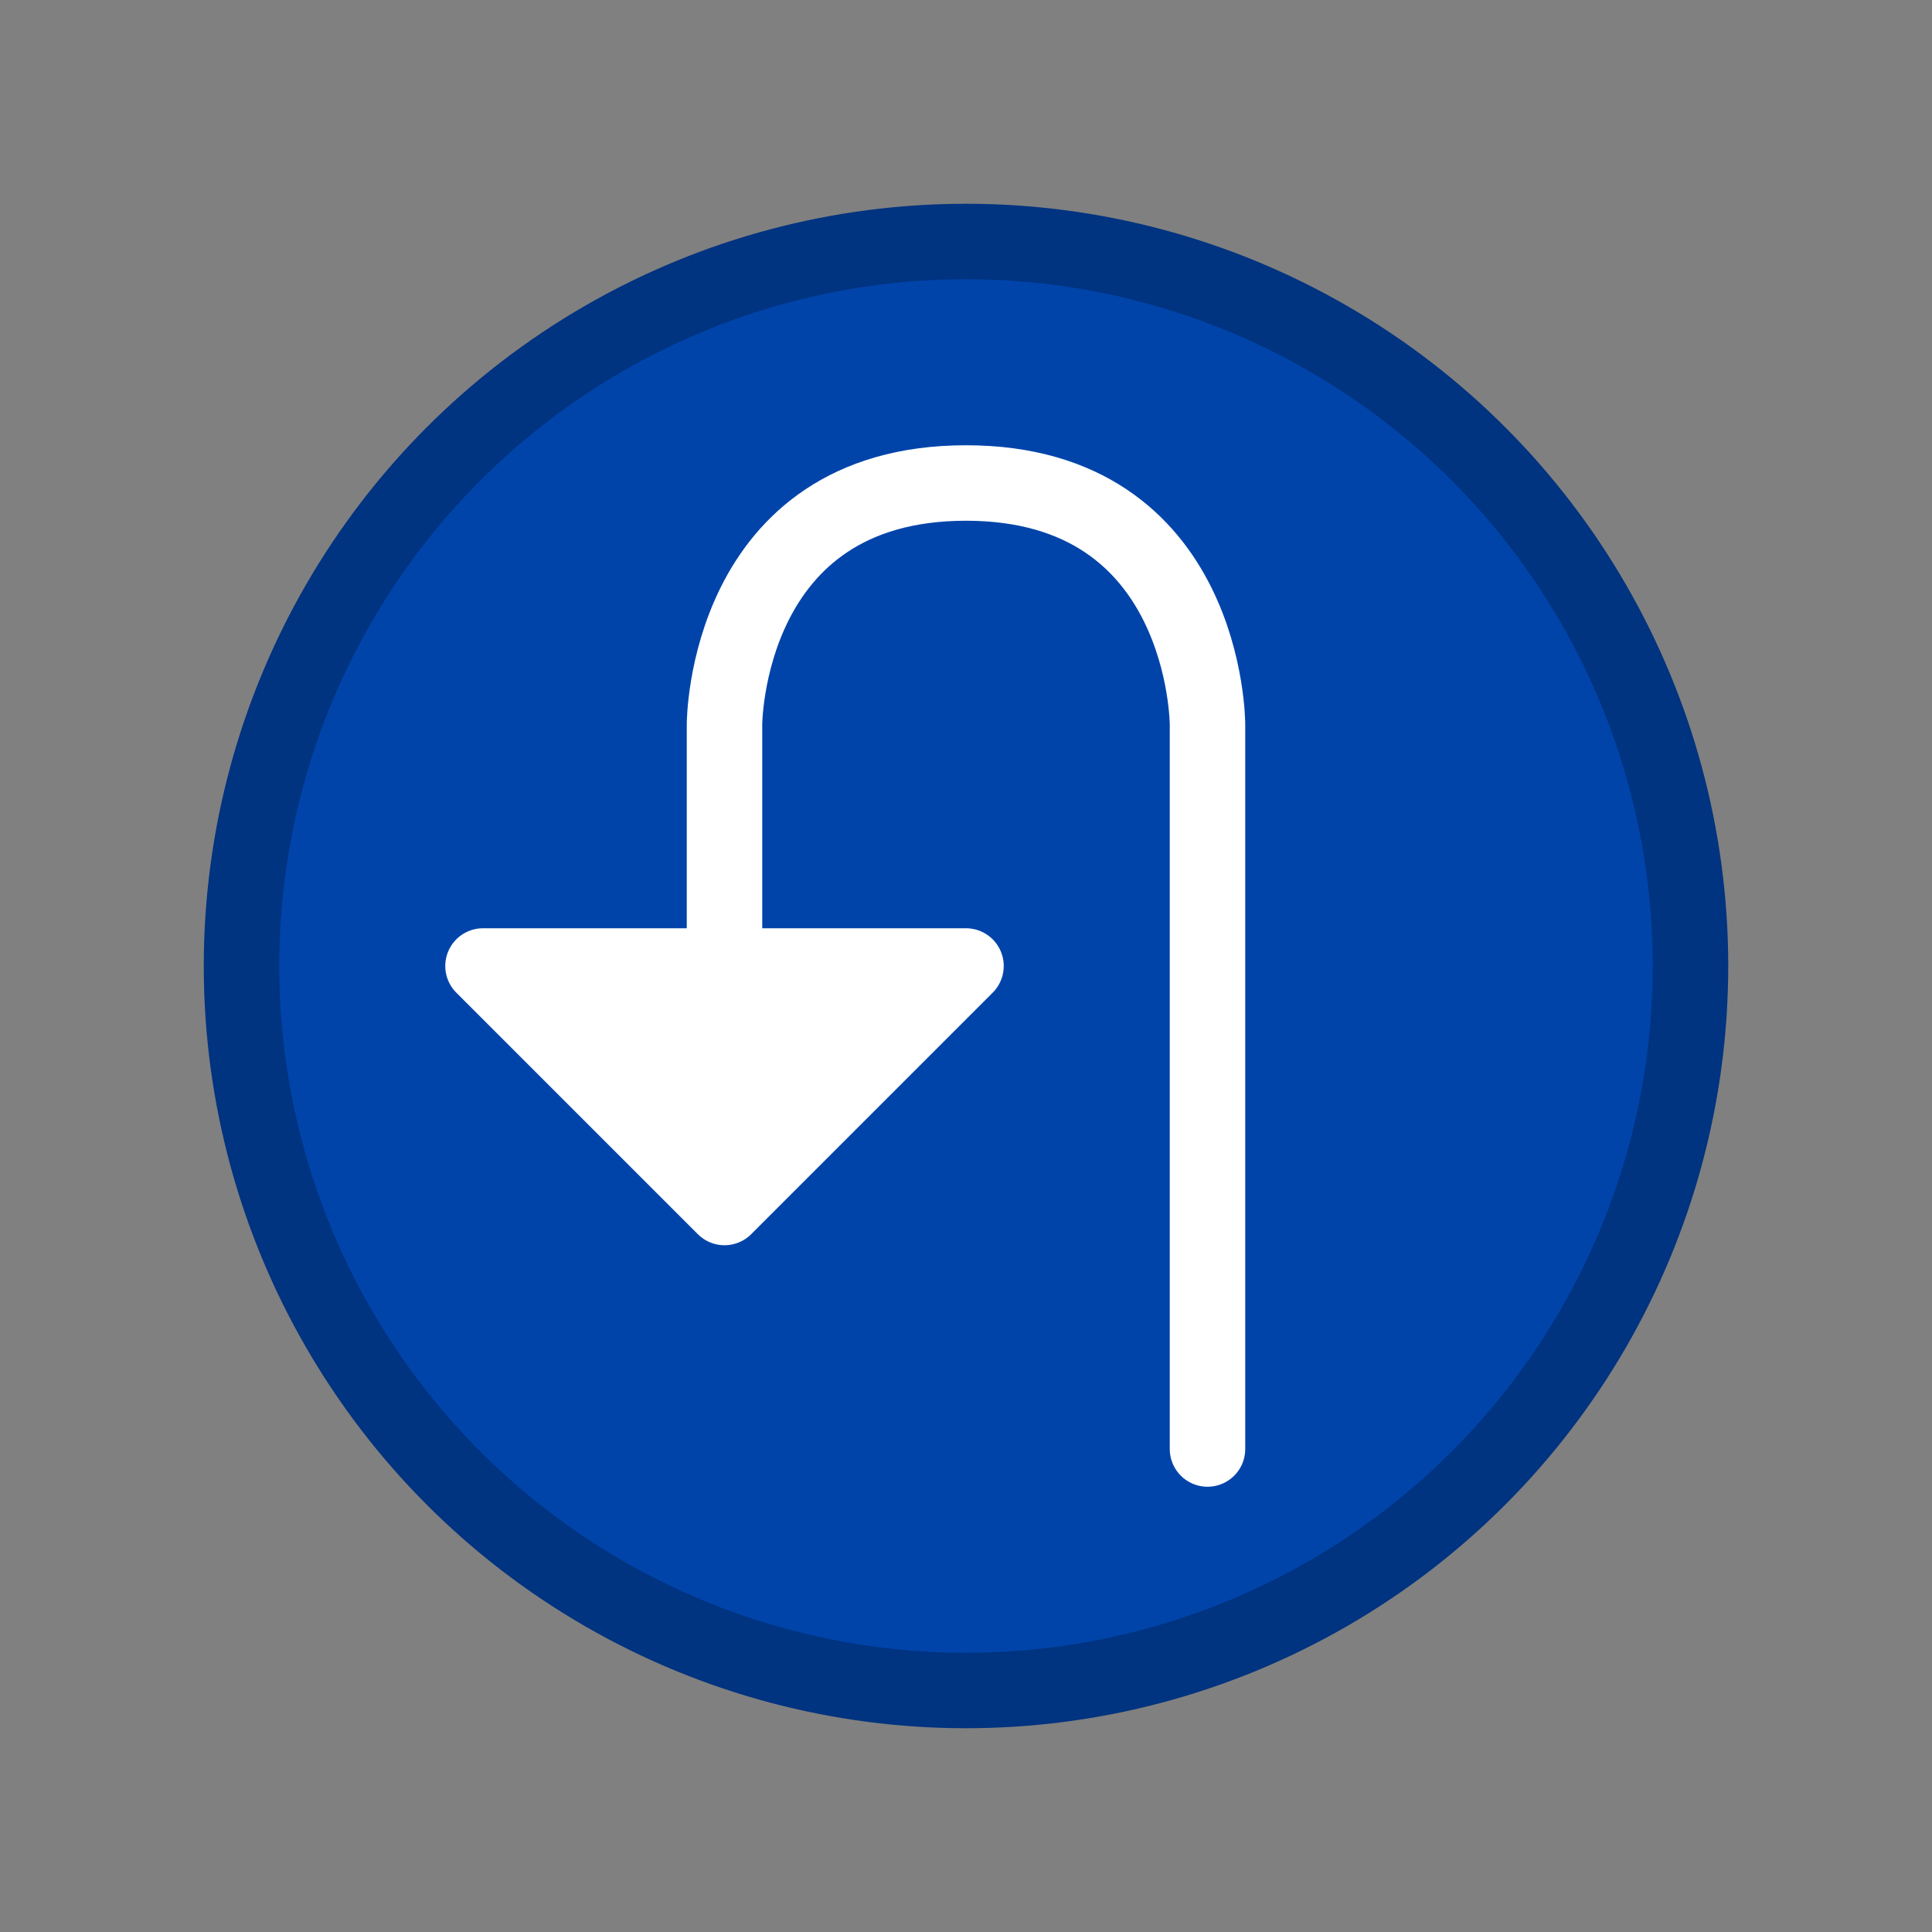 <?xml version="1.0" encoding="UTF-8" standalone="no"?>
<svg
   xmlns:dc="http://purl.org/dc/elements/1.1/"
   xmlns:cc="http://creativecommons.org/ns#"
   xmlns:rdf="http://www.w3.org/1999/02/22-rdf-syntax-ns#"
   xmlns:svg="http://www.w3.org/2000/svg"
   xmlns="http://www.w3.org/2000/svg"
   xmlns:sodipodi="http://sodipodi.sourceforge.net/DTD/sodipodi-0.dtd"
   xmlns:inkscape="http://www.inkscape.org/namespaces/inkscape"
   width="512"
   height="512"
   viewBox="0 0 512 512"
   version="1.1"
   id="svg8"
   inkscape:version="1.0 (4035a4fb49, 2020-05-01)"
   sodipodi:docname="TebengeAssets.svg"
   inkscape:export-filename="C:\Users\joelr\Documents\starring codes\Godot Projects\Tebenge\GameDVDCardtridge\Tebenge\Assets\images\nvmButton.png"
   inkscape:export-xdpi="96"
   inkscape:export-ydpi="96">
  <rect x="0" y="0" width="512" height="512" fill="#808080" stroke="none"/>
  <defs
     id="defs2">
    <inkscape:path-effect
       hide_knots="false"
       only_selected="false"
       apply_with_radius="true"
       apply_no_radius="true"
       use_knot_distance="true"
       flexible="false"
       chamfer_steps="1"
       radius="50"
       mode="F"
       method="auto"
       unit="px"
       satellites_param="F,0,0,1,0,50,0,1 @ F,0,0,1,0,50,0,1 @ F,0,0,1,0,50,0,1 @ F,0,0,1,0,50,0,1"
       lpeversion="1"
       is_visible="true"
       id="path-effect1111"
       effect="fillet_chamfer" />
    <inkscape:path-effect
       effect="fillet_chamfer"
       id="path-effect1109"
       is_visible="true"
       lpeversion="1"
       satellites_param="F,0,0,1,0,50,0,1 @ F,0,0,1,0,50,0,1 @ F,0,0,1,0,50,0,1 @ F,0,0,1,0,50,0,1"
       unit="px"
       method="auto"
       mode="F"
       radius="50"
       chamfer_steps="1"
       flexible="false"
       use_knot_distance="true"
       apply_no_radius="true"
       apply_with_radius="true"
       only_selected="false"
       hide_knots="false" />
    <inkscape:path-effect
       effect="fillet_chamfer"
       id="path-effect1097"
       is_visible="true"
       lpeversion="1"
       satellites_param="F,0,0,1,0,50,0,1 @ F,0,0,1,0,50,0,1 @ F,0,0,1,0,50,0,1 @ F,0,0,1,0,50,0,1"
       unit="px"
       method="auto"
       mode="F"
       radius="50"
       chamfer_steps="1"
       flexible="false"
       use_knot_distance="true"
       apply_no_radius="true"
       apply_with_radius="true"
       only_selected="false"
       hide_knots="false" />
    <inkscape:path-effect
       effect="fillet_chamfer"
       id="path-effect1093"
       is_visible="true"
       lpeversion="1"
       satellites_param="F,0,0,1,0,136,0,1 @ F,0,0,1,0,136,0,1 @ F,0,0,1,0,136,0,1 @ F,0,0,1,0,136,0,1"
       unit="px"
       method="auto"
       mode="F"
       radius="136"
       chamfer_steps="1"
       flexible="false"
       use_knot_distance="true"
       apply_no_radius="true"
       apply_with_radius="true"
       only_selected="false"
       hide_knots="false" />
    <inkscape:path-effect
       hide_knots="false"
       only_selected="false"
       apply_with_radius="true"
       apply_no_radius="true"
       use_knot_distance="true"
       flexible="false"
       chamfer_steps="1"
       radius="50"
       mode="F"
       method="auto"
       unit="px"
       satellites_param="F,0,0,1,0,50,0,1 @ F,0,0,1,0,50,0,1 @ F,0,0,1,0,50,0,1 @ F,0,0,1,0,50,0,1"
       lpeversion="1"
       is_visible="true"
       id="path-effect1089"
       effect="fillet_chamfer" />
    <inkscape:path-effect
       effect="fillet_chamfer"
       id="path-effect1049"
       is_visible="true"
       lpeversion="1"
       satellites_param="F,0,0,1,0,10,0,1 @ F,0,0,1,0,10,0,1 @ F,0,0,1,0,10,0,1 @ F,0,0,1,0,10,0,1"
       unit="px"
       method="auto"
       mode="F"
       radius="10"
       chamfer_steps="1"
       flexible="false"
       use_knot_distance="true"
       apply_no_radius="true"
       apply_with_radius="true"
       only_selected="false"
       hide_knots="false" />
    <inkscape:path-effect
       effect="fillet_chamfer"
       id="path-effect1045"
       is_visible="true"
       lpeversion="1"
       satellites_param="F,0,0,1,0,5,0,1 @ F,0,0,1,0,5,0,1 @ F,0,0,1,0,5,0,1 @ F,0,0,1,0,5,0,1 @ F,0,0,1,0,5,0,1 @ F,0,0,1,0,5,0,1 @ F,0,0,1,0,5,0,1 @ F,0,0,1,0,5,0,1 @ F,0,0,1,0,5,0,1 @ F,0,0,1,0,5,0,1"
       unit="px"
       method="auto"
       mode="F"
       radius="5"
       chamfer_steps="1"
       flexible="false"
       use_knot_distance="true"
       apply_no_radius="true"
       apply_with_radius="true"
       only_selected="false"
       hide_knots="false" />
    <inkscape:path-effect
       hide_knots="false"
       only_selected="false"
       apply_with_radius="true"
       apply_no_radius="true"
       use_knot_distance="true"
       flexible="false"
       chamfer_steps="1"
       radius="10"
       mode="F"
       method="auto"
       unit="px"
       satellites_param="F,0,0,1,0,10,0,1 @ F,0,0,1,0,10,0,1 @ F,0,0,1,0,10,0,1 @ F,0,0,1,0,10,0,1"
       lpeversion="1"
       is_visible="true"
       id="path-effect1041"
       effect="fillet_chamfer" />
    <inkscape:path-effect
       hide_knots="false"
       only_selected="false"
       apply_with_radius="true"
       apply_no_radius="true"
       use_knot_distance="true"
       flexible="false"
       chamfer_steps="1"
       radius="5"
       mode="F"
       method="auto"
       unit="px"
       satellites_param="F,0,0,1,0,5,0,1 @ F,0,0,1,0,5,0,1 @ F,0,0,1,0,5,0,1 @ F,0,0,1,0,5,0,1 @ F,0,0,1,0,5,0,1 @ F,0,0,1,0,5,0,1 @ F,0,0,1,0,5,0,1 @ F,0,0,1,0,5,0,1 @ F,0,0,1,0,5,0,1 @ F,0,0,1,0,5,0,1"
       lpeversion="1"
       is_visible="true"
       id="path-effect1037"
       effect="fillet_chamfer" />
    <inkscape:path-effect
       hide_knots="false"
       only_selected="false"
       apply_with_radius="true"
       apply_no_radius="true"
       use_knot_distance="true"
       flexible="false"
       chamfer_steps="1"
       radius="50"
       mode="F"
       method="auto"
       unit="px"
       satellites_param="F,0,0,1,0,50,0,1 @ F,0,0,1,0,50,0,1 @ F,0,0,1,0,50,0,1"
       lpeversion="1"
       is_visible="true"
       id="path-effect1022"
       effect="fillet_chamfer" />
    <inkscape:path-effect
       hide_knots="false"
       only_selected="false"
       apply_with_radius="true"
       apply_no_radius="true"
       use_knot_distance="true"
       flexible="false"
       chamfer_steps="1"
       radius="50"
       mode="F"
       method="auto"
       unit="px"
       satellites_param="F,0,0,1,0,50,0,1 @ F,0,0,1,0,50,0,1 @ F,0,0,1,0,50,0,1"
       lpeversion="1"
       is_visible="true"
       id="path-effect1013"
       effect="fillet_chamfer" />
    <inkscape:path-effect
       effect="fillet_chamfer"
       id="path-effect989"
       is_visible="true"
       lpeversion="1"
       satellites_param="F,0,0,1,0,100,0,1 @ F,0,0,1,0,100,0,1 @ F,0,0,1,0,100,0,1 @ F,0,0,1,0,100,0,1"
       unit="px"
       method="auto"
       mode="F"
       radius="100"
       chamfer_steps="1"
       flexible="false"
       use_knot_distance="true"
       apply_no_radius="true"
       apply_with_radius="true"
       only_selected="false"
       hide_knots="false" />
    <inkscape:path-effect
       hide_knots="false"
       only_selected="false"
       apply_with_radius="true"
       apply_no_radius="true"
       use_knot_distance="true"
       flexible="false"
       chamfer_steps="1"
       radius="100"
       mode="F"
       method="auto"
       unit="px"
       satellites_param="F,0,0,1,0,100,0,1 @ F,0,0,1,0,100,0,1 @ F,0,0,1,0,100,0,1 @ F,0,0,1,0,100,0,1"
       lpeversion="1"
       is_visible="true"
       id="path-effect971"
       effect="fillet_chamfer" />
    <inkscape:path-effect
       effect="fillet_chamfer"
       id="path-effect1756"
       is_visible="true"
       lpeversion="1"
       satellites_param="F,0,0,1,0,70,0,1 @ F,0,0,1,0,70,0,1 @ F,0,0,1,0,70,0,1 @ F,0,0,1,0,70,0,1"
       unit="px"
       method="auto"
       mode="F"
       radius="70"
       chamfer_steps="1"
       flexible="false"
       use_knot_distance="true"
       apply_no_radius="true"
       apply_with_radius="true"
       only_selected="false"
       hide_knots="false" />
    <inkscape:path-effect
       effect="fillet_chamfer"
       id="path-effect1561"
       is_visible="true"
       lpeversion="1"
       satellites_param="F,0,0,1,0,25,0,1 @ F,0,0,1,0,25,0,1 @ F,0,0,1,0,25,0,1 @ F,0,0,1,0,25,0,1 @ F,0,0,1,0,25,0,1 @ F,0,0,1,0,25,0,1 @ F,0,0,1,0,25,0,1"
       unit="px"
       method="auto"
       mode="F"
       radius="25"
       chamfer_steps="1"
       flexible="false"
       use_knot_distance="true"
       apply_no_radius="true"
       apply_with_radius="true"
       only_selected="false"
       hide_knots="false" />
    <inkscape:path-effect
       hide_knots="false"
       only_selected="false"
       apply_with_radius="true"
       apply_no_radius="true"
       use_knot_distance="true"
       flexible="false"
       chamfer_steps="1"
       radius="100"
       mode="F"
       method="auto"
       unit="px"
       satellites_param="F,0,0,1,0,100,0,1 @ F,0,0,1,0,100,0,1 @ F,0,0,1,0,100,0,1 @ F,0,0,1,0,100,0,1"
       lpeversion="1"
       is_visible="true"
       id="path-effect920"
       effect="fillet_chamfer" />
    <inkscape:path-effect
       effect="fillet_chamfer"
       id="path-effect918"
       is_visible="true"
       lpeversion="1"
       satellites_param="F,0,0,1,0,25,0,1 @ F,0,0,1,0,25,0,1 @ F,0,0,1,0,25,0,1 @ F,0,0,1,0,25,0,1 @ F,0,0,1,0,25,0,1 @ F,0,0,1,0,25,0,1 @ F,0,0,1,0,25,0,1 @ F,0,0,1,0,25,0,1"
       unit="px"
       method="auto"
       mode="F"
       radius="25"
       chamfer_steps="1"
       flexible="false"
       use_knot_distance="true"
       apply_no_radius="true"
       apply_with_radius="true"
       only_selected="false"
       hide_knots="false" />
    <inkscape:path-effect
       effect="fillet_chamfer"
       id="path-effect913"
       is_visible="true"
       lpeversion="1"
       satellites_param="F,0,0,1,0,50,0,1 @ F,0,0,1,0,50,0,1 @ F,0,0,1,0,50,0,1 @ F,0,0,1,0,50,0,1"
       unit="px"
       method="auto"
       mode="F"
       radius="50"
       chamfer_steps="1"
       flexible="false"
       use_knot_distance="true"
       apply_no_radius="true"
       apply_with_radius="true"
       only_selected="false"
       hide_knots="false" />
    <inkscape:path-effect
       hide_knots="false"
       only_selected="false"
       apply_with_radius="true"
       apply_no_radius="true"
       use_knot_distance="true"
       flexible="false"
       chamfer_steps="1"
       radius="100"
       mode="F"
       method="auto"
       unit="px"
       satellites_param="F,0,0,1,0,100,0,1 @ F,0,0,1,0,100,0,1 @ F,0,0,1,0,100,0,1"
       lpeversion="1"
       is_visible="true"
       id="path-effect921"
       effect="fillet_chamfer" />
    <inkscape:path-effect
       hide_knots="false"
       only_selected="false"
       apply_with_radius="true"
       apply_no_radius="true"
       use_knot_distance="true"
       flexible="false"
       chamfer_steps="1"
       radius="55"
       mode="F"
       method="auto"
       unit="px"
       satellites_param="F,0,0,1,0,55,0,1 @ F,0,0,1,0,55,0,1 @ F,0,0,1,0,55,0,1 @ F,0,0,1,0,55,0,1 @ F,0,0,1,0,55,0,1 @ F,0,0,1,0,55,0,1 @ F,0,0,1,0,55,0,1 @ F,0,0,1,0,55,0,1 @ F,0,0,1,0,55,0,1 @ F,0,0,1,0,55,0,1"
       lpeversion="1"
       is_visible="true"
       id="path-effect917"
       effect="fillet_chamfer" />
  </defs>
  <sodipodi:namedview
     id="base"
     pagecolor="#090a0b"
     bordercolor="#666666"
     borderopacity="1.0"
     inkscape:pageopacity="0"
     inkscape:pageshadow="2"
     inkscape:zoom="0.98994949"
     inkscape:cx="189.9715"
     inkscape:cy="256.90043"
     inkscape:document-units="px"
     inkscape:current-layer="layer25"
     inkscape:document-rotation="0"
     showgrid="true"
     units="px"
     inkscape:window-width="1920"
     inkscape:window-height="1051"
     inkscape:window-x="-9"
     inkscape:window-y="-9"
     inkscape:window-maximized="1"
     inkscape:snap-bbox="true"
     inkscape:bbox-paths="true"
     inkscape:bbox-nodes="true"
     inkscape:snap-bbox-edge-midpoints="true"
     inkscape:snap-bbox-midpoints="true">
    <inkscape:grid
       type="xygrid"
       id="grid842"
       empspacing="4" />
    <inkscape:grid
       type="xygrid"
       id="grid844"
       empspacing="64" />
  </sodipodi:namedview>
  <g
     sodipodi:insensitive="true"
     inkscape:label="Mr. Tebenge"
     inkscape:groupmode="layer"
     id="layer1"
     style="display:none">
    <g
       id="g897"
       transform="translate(16,-80)">
      <g
         id="g885">
        <g
           id="g873">
          <path
             id="path860"
             d="m 320,296 h -16 l 8,-32 h -8 l 8,-16 h 72 l -8,16 h -48 z"
             style="fill:#999999;stroke:#000000;stroke-width:1px;stroke-linecap:butt;stroke-linejoin:miter;stroke-opacity:1" />
          <g
             id="g867">
            <path
               style="fill:#008080;stroke:#000000;stroke-width:1px;stroke-linecap:butt;stroke-linejoin:miter;stroke-opacity:1"
               d="m 176,272 -32,104 h 16 l 32,-88 z"
               id="path856"
               sodipodi:nodetypes="ccccc" />
            <path
               id="rect848"
               style="fill:#008080;stroke:#000000;stroke-width:1;stroke-linecap:round;stroke-linejoin:round;stroke-miterlimit:4;stroke-dasharray:none;stroke-opacity:1;paint-order:fill markers stroke"
               d="m 160,256 v 112 h 48 V 288 H 320 V 272 H 208 v -16 z" />
          </g>
        </g>
        <path
           style="fill:#00ff00;stroke:#000000;stroke-width:1px;stroke-linecap:butt;stroke-linejoin:miter;stroke-opacity:1"
           d="m 160,368 -16,64 -80,-16 v 32 l 112,16 16,-64 16,64 -32,112 h 48 l 16,-112 -32,-96 z"
           id="path852"
           sodipodi:nodetypes="cccccccccccc" />
      </g>
      <g
         id="g877">
        <rect
           style="fill:#0000ff;stroke:#000000;stroke-width:1;stroke-linecap:round;stroke-linejoin:round;stroke-miterlimit:4;stroke-dasharray:none;stroke-opacity:1;paint-order:fill markers stroke"
           id="rect846"
           width="128"
           height="128"
           x="128"
           y="128" />
        <path
           style="fill:#000000;stroke:#00ffff;stroke-width:1px;stroke-linecap:butt;stroke-linejoin:miter;stroke-opacity:1"
           d="m 192,144 96,16 -16,-48 -160,-16 -16,96 48,16 z"
           id="path854" />
      </g>
    </g>
  </g>
  <g
     inkscape:label="Tebenge Icon"
     id="layer13"
     inkscape:groupmode="layer"
     sodipodi:insensitive="true"
     style="display:none">
    <path
       sodipodi:type="rect"
       d="M 132,32 H 388 A 100,100 45 0 1 488,132 V 388 A 100,100 135 0 1 388,488 H 132 A 100,100 45 0 1 32,388 V 132 A 100,100 135 0 1 132,32 Z"
       inkscape:path-effect="#path-effect920"
       y="32"
       x="32"
       height="456"
       width="456"
       id="rect918"
       style="fill:none;stroke:#008000;stroke-width:5;stroke-linecap:round;stroke-linejoin:round;paint-order:fill markers stroke" />
    <g
       transform="matrix(0.765,0,0,0.765,84.501,-1.055)"
       id="g942"
       style="display:inline">
      <g
         id="g934">
        <g
           id="g930">
          <path
             style="fill:#999999;stroke:#000000;stroke-width:1px;stroke-linecap:butt;stroke-linejoin:miter;stroke-opacity:1"
             d="m 320,296 h -16 l 8,-32 h -8 l 8,-16 h 72 l -8,16 h -48 z"
             id="path922" />
          <g
             id="g928">
            <path
               sodipodi:nodetypes="ccccc"
               id="path924"
               d="m 176,272 -32,104 h 16 l 32,-88 z"
               style="fill:#008080;stroke:#000000;stroke-width:1px;stroke-linecap:butt;stroke-linejoin:miter;stroke-opacity:1" />
            <path
               d="m 160,256 v 112 h 48 V 288 H 320 V 272 H 208 v -16 z"
               style="fill:#008080;stroke:#000000;stroke-width:1;stroke-linecap:round;stroke-linejoin:round;stroke-miterlimit:4;stroke-dasharray:none;stroke-opacity:1;paint-order:fill markers stroke"
               id="path926" />
          </g>
        </g>
        <path
           sodipodi:nodetypes="cccccccccccc"
           id="path932"
           d="m 160,368 -16,64 -80,-16 v 32 l 112,16 16,-64 16,64 -32,112 h 48 l 16,-112 -32,-96 z"
           style="fill:#00ff00;stroke:#000000;stroke-width:1px;stroke-linecap:butt;stroke-linejoin:miter;stroke-opacity:1" />
      </g>
      <g
         id="g940">
        <rect
           y="128"
           x="128"
           height="128"
           width="128"
           id="rect936"
           style="fill:#0000ff;stroke:#000000;stroke-width:1;stroke-linecap:round;stroke-linejoin:round;stroke-miterlimit:4;stroke-dasharray:none;stroke-opacity:1;paint-order:fill markers stroke" />
        <path
           id="path938"
           d="m 192,144 96,16 -16,-48 -160,-16 -16,96 48,16 z"
           style="fill:#000000;stroke:#00ffff;stroke-width:1px;stroke-linecap:butt;stroke-linejoin:miter;stroke-opacity:1" />
      </g>
    </g>
  </g>
  <g
     sodipodi:insensitive="true"
     inkscape:groupmode="layer"
     id="layer2"
     inkscape:label="Denemy"
     style="display:none">
    <circle
       style="fill:#000000;stroke:#808000;stroke-width:1;stroke-linecap:round;stroke-linejoin:round;stroke-miterlimit:4;stroke-dasharray:none;stroke-opacity:1;paint-order:fill markers stroke"
       id="path906"
       cx="152"
       cy="200"
       r="6" />
    <g
       id="g900">
      <g
         id="g889">
        <rect
           style="fill:#ff00ff;stroke:#808000;stroke-width:1;stroke-linecap:round;stroke-linejoin:round;stroke-miterlimit:4;stroke-dasharray:none;stroke-opacity:1;paint-order:fill markers stroke"
           id="rect900"
           width="224"
           height="128"
           x="128"
           y="192" />
        <g
           id="g878">
          <circle
             style="fill:#000000;stroke:#808000;stroke-width:1;stroke-linecap:round;stroke-linejoin:round;stroke-miterlimit:4;stroke-dasharray:none;stroke-opacity:1;paint-order:fill markers stroke"
             id="circle914"
             cx="152"
             cy="200"
             r="6" />
          <circle
             r="6"
             cy="208"
             cx="168"
             id="circle916"
             style="fill:#000000;stroke:#808000;stroke-width:1;stroke-linecap:round;stroke-linejoin:round;stroke-miterlimit:4;stroke-dasharray:none;stroke-opacity:1;paint-order:fill markers stroke" />
          <path
             style="fill:none;stroke:#000000;stroke-width:5;stroke-linecap:round;stroke-linejoin:round;stroke-miterlimit:4;stroke-dasharray:none;stroke-opacity:1"
             d="m 149,211 c 0,0 -4,15 10,5"
             id="path918"
             sodipodi:nodetypes="cc" />
        </g>
      </g>
      <g
         id="g882">
        <circle
           style="fill:#ff0000;stroke:#808000;stroke-width:1;stroke-linecap:round;stroke-linejoin:round;stroke-miterlimit:4;stroke-dasharray:none;stroke-opacity:1;paint-order:fill markers stroke"
           id="path902"
           cx="336"
           cy="312"
           r="52" />
        <circle
           r="52"
           cy="312"
           cx="208"
           id="circle904"
           style="fill:#ff0000;stroke:#808000;stroke-width:1;stroke-linecap:round;stroke-linejoin:round;stroke-miterlimit:4;stroke-dasharray:none;stroke-opacity:1;paint-order:fill markers stroke" />
      </g>
    </g>
    <circle
       r="6"
       cy="208"
       cx="168"
       id="circle908"
       style="fill:#000000;stroke:#808000;stroke-width:1;stroke-linecap:round;stroke-linejoin:round;stroke-miterlimit:4;stroke-dasharray:none;stroke-opacity:1;paint-order:fill markers stroke" />
    <path
       style="fill:none;stroke:#000000;stroke-width:5;stroke-linecap:round;stroke-linejoin:round;stroke-miterlimit:4;stroke-dasharray:none;stroke-opacity:1"
       d="m 149,211 c 0,0 -4,15 10,5"
       id="path912"
       sodipodi:nodetypes="cc" />
  </g>
  <g
     style="display:none"
     sodipodi:insensitive="true"
     inkscape:groupmode="layer"
     id="layer5"
     inkscape:label="DenemyFlip">
    <g
       style="display:inline"
       id="g921"
       transform="matrix(-1,0,0,1,516,0)">
      <g
         id="g913">
        <rect
           y="192"
           x="128"
           height="128"
           width="224"
           id="rect902"
           style="fill:#ff00ff;stroke:#808000;stroke-width:1;stroke-linecap:round;stroke-linejoin:round;stroke-miterlimit:4;stroke-dasharray:none;stroke-opacity:1;paint-order:fill markers stroke" />
        <g
           id="g911">
          <circle
             r="6"
             cy="200"
             cx="152"
             id="circle905"
             style="fill:#000000;stroke:#808000;stroke-width:1;stroke-linecap:round;stroke-linejoin:round;stroke-miterlimit:4;stroke-dasharray:none;stroke-opacity:1;paint-order:fill markers stroke" />
          <circle
             style="fill:#000000;stroke:#808000;stroke-width:1;stroke-linecap:round;stroke-linejoin:round;stroke-miterlimit:4;stroke-dasharray:none;stroke-opacity:1;paint-order:fill markers stroke"
             id="circle907"
             cx="168"
             cy="208"
             r="6" />
          <path
             sodipodi:nodetypes="cc"
             id="path909"
             d="m 149,211 c 0,0 -4,15 10,5"
             style="fill:none;stroke:#000000;stroke-width:5;stroke-linecap:round;stroke-linejoin:round;stroke-miterlimit:4;stroke-dasharray:none;stroke-opacity:1" />
        </g>
      </g>
      <g
         id="g919">
        <circle
           r="52"
           cy="312"
           cx="336"
           id="circle915"
           style="fill:#ff0000;stroke:#808000;stroke-width:1;stroke-linecap:round;stroke-linejoin:round;stroke-miterlimit:4;stroke-dasharray:none;stroke-opacity:1;paint-order:fill markers stroke" />
        <circle
           style="fill:#ff0000;stroke:#808000;stroke-width:1;stroke-linecap:round;stroke-linejoin:round;stroke-miterlimit:4;stroke-dasharray:none;stroke-opacity:1;paint-order:fill markers stroke"
           id="circle917"
           cx="208"
           cy="312"
           r="52" />
      </g>
    </g>
  </g>
  <g
     sodipodi:insensitive="true"
     style="display:none"
     inkscape:label="Beluru"
     id="layer3"
     inkscape:groupmode="layer">
    <g
       id="g1637">
      <circle
         style="fill:#00ff00;stroke:#ff0000;stroke-width:5;stroke-linecap:round;stroke-linejoin:round;stroke-miterlimit:4;stroke-dasharray:none;paint-order:fill markers stroke"
         id="path863"
         cx="256"
         cy="256"
         r="192" />
      <path
         inkscape:path-effect="#path-effect918"
         inkscape:transform-center-y="-6.3379927"
         d="m 279.097,113.567 61.286,25.386 a 60.355,60.355 45 0 1 32.664,32.664 l 25.386,61.286 a 60.355,60.355 90 0 1 0,46.194 l -25.386,61.286 a 60.355,60.355 135 0 1 -32.664,32.664 l -61.286,25.386 a 60.355,60.355 1.5352345e-6 0 1 -46.194,0 l -61.286,-25.386 a 60.355,60.355 45 0 1 -32.664,-32.664 l -25.386,-61.286 a 60.355,60.355 90 0 1 0,-46.194 l 25.386,-61.286 a 60.355,60.355 135 0 1 32.664,-32.664 l 61.286,-25.386 a 60.355,60.355 1.5352345e-6 0 1 46.194,0 z"
         inkscape:randomized="0"
         inkscape:rounded="0"
         inkscape:flatsided="true"
         sodipodi:arg2="-1.1780972"
         sodipodi:arg1="-1.5707963"
         sodipodi:r2="115.32402"
         sodipodi:r1="152"
         sodipodi:cy="256"
         sodipodi:cx="256"
         sodipodi:sides="8"
         id="path916"
         style="fill:#0000ff;stroke:#008000;stroke-width:5;stroke-linecap:round;stroke-linejoin:round;paint-order:fill markers stroke"
         sodipodi:type="star" />
    </g>
  </g>
  <g
     inkscape:label="BeluruBonus"
     id="layer12"
     inkscape:groupmode="layer"
     style="display:none"
     sodipodi:insensitive="true">
    <path
       inkscape:transform-center-y="-28.117729"
       d="m -229.856,92.287 32,176 134.277,112 -168.42,-60.287 -164.133,60.287 136.42,-115.713 z"
       inkscape:randomized="0"
       inkscape:rounded="0"
       inkscape:flatsided="false"
       sodipodi:arg2="-0.46364761"
       sodipodi:arg1="-1.5707963"
       sodipodi:r2="35.777088"
       sodipodi:r1="192"
       sodipodi:cy="284.2872"
       sodipodi:cx="-229.85641"
       sodipodi:sides="3"
       id="path910"
       style="fill:#00ffff;stroke:#ffff00;stroke-width:5;stroke-linecap:round;stroke-linejoin:round;paint-order:fill markers stroke"
       sodipodi:type="star" />
    <g
       id="g1698">
      <circle
         r="192"
         cy="256"
         cx="256"
         id="circle906"
         style="display:inline;fill:#00ffff;stroke:#ffff00;stroke-width:5;stroke-linecap:round;stroke-linejoin:round;stroke-miterlimit:4;stroke-dasharray:none;paint-order:fill markers stroke" />
      <path
         sodipodi:type="star"
         style="fill:#00ff00;stroke:#0000ff;stroke-width:4.432;stroke-linecap:round;stroke-linejoin:round;paint-order:fill markers stroke"
         id="path919"
         sodipodi:sides="3"
         sodipodi:cx="256"
         sodipodi:cy="257.00818"
         sodipodi:r1="226.89484"
         sodipodi:r2="77.995102"
         sodipodi:arg1="-1.5707963"
         sodipodi:arg2="-0.52359881"
         inkscape:flatsided="true"
         inkscape:rounded="0"
         inkscape:randomized="0"
         d="m 306,116.716 96.497,167.137 a 57.735,57.735 120 0 1 -50,86.603 l -192.993,-1e-5 A 57.735,57.735 60 0 1 109.503,283.853 L 206,116.716 a 57.735,57.735 1.5352345e-6 0 1 100,0 z"
         inkscape:transform-center-y="-35.715532"
         inkscape:path-effect="#path-effect921" />
      <path
         sodipodi:type="star"
         style="fill:#ffff00;stroke:#0000ff;stroke-width:3.922;stroke-linecap:round;stroke-linejoin:round;paint-order:fill markers stroke"
         id="path913"
         sodipodi:sides="5"
         sodipodi:cx="256"
         sodipodi:cy="257.349"
         sodipodi:r1="138.06328"
         sodipodi:r2="25.726576"
         sodipodi:arg1="-1.5707963"
         sodipodi:arg2="-0.9424778"
         inkscape:flatsided="false"
         inkscape:rounded="0"
         inkscape:randomized="0"
         d="m 263.035,173.834 1.052,8.154 a 51.918,51.918 36 0 0 61.087,44.383 l 8.079,-1.52 a 7.093,7.093 72 0 1 4.348,13.381 l -7.43,3.52 a 51.918,51.918 108 0 0 -23.333,71.813 l 3.942,7.215 a 7.093,7.093 144 0 1 -11.383,8.27 l -5.643,-5.978 a 51.918,51.918 1.8137493e-6 0 0 -75.508,0 l -5.643,5.978 a 7.093,7.093 36 0 1 -11.383,-8.27 l 3.942,-7.215 a 51.918,51.918 72 0 0 -23.333,-71.813 l -7.43,-3.52 a 7.093,7.093 108 0 1 4.348,-13.381 l 8.079,1.52 a 51.918,51.918 144 0 0 61.087,-44.383 l 1.052,-8.154 a 7.093,7.093 1.8137493e-6 0 1 14.07,0 z"
         inkscape:transform-center-y="-12.40192"
         inkscape:path-effect="#path-effect917" />
    </g>
    <path
       sodipodi:type="star"
       style="fill:#ffff00;stroke:#0000ff;stroke-width:5;stroke-linecap:round;stroke-linejoin:round;paint-order:fill markers stroke"
       id="path915"
       sodipodi:sides="5"
       sodipodi:cx="-175.19054"
       sodipodi:cy="-26.134418"
       sodipodi:r1="176"
       sodipodi:r2="32.795666"
       sodipodi:arg1="-1.5707963"
       sodipodi:arg2="-0.9424778"
       inkscape:flatsided="false"
       inkscape:rounded="0"
       inkscape:randomized="0"
       d="m -175.191,-202.134 19.277,149.468 L -7.805,-80.521 -144,-16 -71.74,116.253 -175.191,6.661 -278.641,116.253 -206.381,-16 l -136.195,-64.521 148.109,27.855 z"
       inkscape:transform-center-y="-16.806505" />
  </g>
  <g
     inkscape:label="BeluruEnemy"
     id="layer4"
     inkscape:groupmode="layer"
     style="display:none"
     sodipodi:insensitive="true">
    <g
       id="g1702">
      <circle
         r="192"
         cy="256"
         cx="256"
         id="circle866"
         style="fill:#ff00ff;stroke:#ff0000;stroke-width:5;stroke-linecap:round;stroke-linejoin:round;stroke-miterlimit:4;stroke-dasharray:none;paint-order:fill markers stroke" />
      <path
         inkscape:path-effect="#path-effect913"
         d="m 291.355,115.355 105.289,105.289 a 50,50 90 0 1 0,70.711 L 291.355,396.645 a 50,50 1.5352345e-6 0 1 -70.711,0 L 115.355,291.355 a 50,50 90 0 1 0,-70.711 L 220.645,115.355 a 50,50 1.5352345e-6 0 1 70.711,0 z"
         inkscape:randomized="0"
         inkscape:rounded="0"
         inkscape:flatsided="true"
         sodipodi:arg2="-0.78539816"
         sodipodi:arg1="-1.5707963"
         sodipodi:r2="124.45079"
         sodipodi:r1="176"
         sodipodi:cy="256"
         sodipodi:cx="256"
         sodipodi:sides="4"
         id="path911"
         style="fill:#ff0000;stroke:#800080;stroke-width:5;stroke-linecap:round;stroke-linejoin:round;paint-order:fill markers stroke"
         sodipodi:type="star" />
    </g>
  </g>
  <g
     style="display:none"
     inkscape:label="DuarParticle"
     id="layer6"
     inkscape:groupmode="layer"
     sodipodi:insensitive="true">
    <g
       id="g1730">
      <path
         sodipodi:type="star"
         style="fill:#ff6600;stroke:#ff0000;stroke-width:5;stroke-linecap:round;stroke-linejoin:round;paint-order:fill markers stroke"
         id="path890"
         sodipodi:sides="20"
         sodipodi:cx="256"
         sodipodi:cy="256"
         sodipodi:r1="232"
         sodipodi:r2="164.04881"
         sodipodi:arg1="-1.5707963"
         sodipodi:arg2="-1.4137167"
         inkscape:flatsided="false"
         inkscape:rounded="0"
         inkscape:randomized="0"
         d="m 256,24 25.663,69.971 46.029,-58.616 2.785,74.477 61.89,-41.523 -20.366,71.692 71.692,-20.366 -41.523,61.89 74.477,2.785 -58.616,46.029 69.971,25.663 -69.971,25.663 58.616,46.029 -74.477,2.785 41.523,61.89 -71.692,-20.366 20.366,71.692 -61.89,-41.523 -2.785,74.477 L 281.663,418.029 256,488 230.337,418.029 184.308,476.645 181.523,402.169 119.634,443.692 140,372 68.308,392.366 109.831,330.477 35.355,327.692 93.971,281.663 24,256 93.971,230.337 35.355,184.308 109.831,181.523 68.308,119.634 140,140 119.634,68.308 181.523,109.831 184.308,35.355 230.337,93.971 Z" />
      <path
         sodipodi:type="star"
         style="fill:#ffff00;stroke:#ffffff;stroke-width:5;stroke-linecap:round;stroke-linejoin:round;paint-order:fill markers stroke"
         id="path892"
         sodipodi:sides="20"
         sodipodi:cx="256"
         sodipodi:cy="256"
         sodipodi:r1="160"
         sodipodi:r2="113.13712"
         sodipodi:arg1="-1.5707963"
         sodipodi:arg2="-1.4137167"
         inkscape:flatsided="false"
         inkscape:rounded="0"
         inkscape:randomized="0"
         d="m 256,96 17.699,48.256 31.744,-40.425 1.92,51.363 42.682,-28.637 -14.046,49.443 49.443,-14.046 -28.637,42.682 51.363,1.92 -40.425,31.744 L 416,256 l -48.256,17.699 40.425,31.744 -51.363,1.92 28.637,42.682 -49.443,-14.046 14.046,49.443 -42.682,-28.637 -1.92,51.363 L 273.699,367.744 256,416 l -17.699,-48.256 -31.744,40.425 -1.92,-51.363 -42.682,28.637 14.046,-49.443 -49.443,14.046 28.637,-42.682 -51.363,-1.92 40.425,-31.744 L 96,256 l 48.256,-17.699 -40.425,-31.744 51.363,-1.92 -28.637,-42.682 49.443,14.046 -14.046,-49.443 42.682,28.637 1.92,-51.363 31.744,40.425 z" />
    </g>
  </g>
  <g
     sodipodi:insensitive="true"
     style="display:none"
     inkscape:label="DuarParticleWhite"
     id="layer7"
     inkscape:groupmode="layer">
    <path
       d="m 256,16 26.548,72.384 47.616,-60.637 2.881,77.045 64.024,-42.955 -21.068,74.164 74.164,-21.068 -42.955,64.024 77.045,2.881 -60.637,47.616 72.384,26.548 -72.384,26.548 60.637,47.616 -77.045,2.881 42.955,64.024 -74.164,-21.068 21.068,74.164 -64.024,-42.955 -2.881,77.045 L 282.548,423.616 256,496 l -26.548,-72.384 -47.616,60.637 -2.881,-77.045 -64.024,42.955 21.068,-74.164 -74.164,21.068 42.955,-64.024 L 27.746,330.164 88.384,282.548 16,256 88.384,229.452 27.746,181.836 l 77.045,-2.881 -42.955,-64.024 74.164,21.068 -21.068,-74.164 64.024,42.955 2.881,-77.045 47.616,60.637 z"
       inkscape:randomized="0"
       inkscape:rounded="0"
       inkscape:flatsided="false"
       sodipodi:arg2="-1.4137167"
       sodipodi:arg1="-1.5707963"
       sodipodi:r2="169.70567"
       sodipodi:r1="240"
       sodipodi:cy="256"
       sodipodi:cx="256"
       sodipodi:sides="20"
       id="path895"
       style="fill:#ffffff;stroke:none;stroke-width:5;stroke-linecap:round;stroke-linejoin:round;paint-order:fill markers stroke"
       sodipodi:type="star" />
  </g>
  <g
     inkscape:groupmode="layer"
     id="layer8"
     inkscape:label="EikSerkat"
     sodipodi:insensitive="true"
     style="display:none">
    <g
       id="g1537"
       transform="matrix(0.923,0.923,-0.923,0.923,256,-216.615)">
      <rect
         y="240"
         x="64"
         height="32"
         width="384"
         id="rect1531"
         style="fill:#ffffff;stroke-width:5;stroke-linecap:round;stroke-linejoin:round;paint-order:fill markers stroke" />
      <rect
         y="64"
         x="240"
         height="384"
         width="32"
         id="rect1533"
         style="fill:#ffffff;stroke-width:5;stroke-linecap:round;stroke-linejoin:round;paint-order:fill markers stroke" />
    </g>
  </g>
  <g
     style="display:none"
     inkscape:groupmode="layer"
     id="layer9"
     inkscape:label="EikSerkatEnemy">
    <path
       id="path1540"
       style="fill:#ffffff;stroke-width:5;stroke-linecap:round;stroke-linejoin:round;paint-order:fill markers stroke"
       d="M 256,64 A 192,192 0 0 0 64,256 192,192 0 0 0 256,448 192,192 0 0 0 448,256 192,192 0 0 0 256,64 Z m -0.324,64 A 128,128 0 0 1 256,128 128,128 0 0 1 384,256 128,128 0 0 1 256,384 128,128 0 0 1 128,256 128,128 0 0 1 255.676,128 Z" />
  </g>
  <g
     style="display:none"
     inkscape:label="HPicon"
     id="layer10"
     inkscape:groupmode="layer"
     sodipodi:insensitive="true">
    <path
       d="M 200,8 V 200 H 8 V 312 H 200 V 504 H 312 V 312 H 504 V 200 H 312 V 8 Z"
       style="fill:#00ff00;stroke:#000000;stroke-width:5;stroke-linecap:round;stroke-linejoin:round;stroke-miterlimit:4;stroke-dasharray:none;paint-order:fill markers stroke"
       id="rect901" />
  </g>
  <g
     inkscape:groupmode="layer"
     id="layer11"
     inkscape:label="PointIcon"
     sodipodi:insensitive="true"
     style="display:none" />
  <g
     inkscape:groupmode="layer"
     id="layer14"
     inkscape:label="arrowPointingAt"
     sodipodi:insensitive="true"
     style="display:none">
    <path
       style="fill:#00ff00;stroke:#008000;stroke-width:5;stroke-linecap:round;stroke-linejoin:round;stroke-miterlimit:4;stroke-dasharray:none;stroke-opacity:1"
       d="m 89,192 h 142 a 25,25 135 0 0 25,-25 V 89 a 10.355,10.355 157.5 0 1 17.678,-7.322 l 156.645,156.645 a 25,25 90 0 1 0,35.355 L 273.678,430.322 A 10.355,10.355 22.5 0 1 256,423 V 345 A 25,25 45 0 0 231,320 H 89 A 25,25 45 0 1 64,295 v -78 a 25,25 135 0 1 25,-25 z"
       id="path1559"
       inkscape:path-effect="#path-effect1561"
       inkscape:original-d="M 64,192 H 256 V 64 L 448,256 256,448 V 320 H 64 Z" />
  </g>
  <g
     inkscape:groupmode="layer"
     id="layer15"
     inkscape:label="UhOh"
     style="display:none"
     sodipodi:insensitive="true">
    <g
       id="g1770">
      <path
         inkscape:path-effect="#path-effect1756"
         d="m 305.497,113.497 93.005,93.005 a 70,70 90 0 1 -10e-6,98.995 l -93.005,93.005 a 70,70 1.5352345e-6 0 1 -98.995,-10e-6 l -93.005,-93.005 a 70,70 90 0 1 10e-6,-98.995 l 93.005,-93.005 a 70,70 1.5352345e-6 0 1 98.995,10e-6 z"
         inkscape:randomized="0"
         inkscape:rounded="0"
         inkscape:flatsided="true"
         sodipodi:arg2="-0.78539816"
         sodipodi:arg1="-1.5707963"
         sodipodi:r2="135.7645"
         sodipodi:r1="192"
         sodipodi:cy="256"
         sodipodi:cx="256"
         sodipodi:sides="4"
         id="path1754"
         style="fill:#ffff00;stroke:#808000;stroke-width:5;stroke-linecap:round;stroke-linejoin:round;stroke-miterlimit:4;stroke-dasharray:none;paint-order:fill markers stroke"
         sodipodi:type="star" />
      <g
         transform="matrix(0.722,0,0,0.722,71.218,57.925)"
         id="g1764">
        <circle
           style="fill:#000000;stroke:#1a1a1a;stroke-width:5;stroke-linecap:round;stroke-linejoin:round;stroke-miterlimit:4;stroke-dasharray:none;paint-order:fill markers stroke"
           id="path1758"
           cx="256"
           cy="384"
           r="32" />
        <path
           style="fill:#000000;stroke:#1a1a1a;stroke-width:5;stroke-linecap:round;stroke-linejoin:round;stroke-miterlimit:4;stroke-dasharray:none;stroke-opacity:1"
           d="m 256,320 c 0,0 -64,-64 -64,-128 0,-64 64,-64 64,-64 0,0 64,0 64,64 0,64 -64,128 -64,128 z"
           id="path1760" />
      </g>
    </g>
  </g>
  <g
     style="display:none"
     sodipodi:insensitive="true"
     inkscape:label="arcadeIcon"
     id="layer16"
     inkscape:groupmode="layer">
    <circle
       r="64"
       cy="-128"
       cx="512.25"
       id="circle965"
       style="fill:#ffffff;stroke:#000000;stroke-width:0.5;stroke-linecap:round;stroke-linejoin:round;paint-order:fill markers stroke" />
    <g
       transform="matrix(0.678,-0.392,0.392,0.678,-17.938,182.598)"
       id="g979">
      <g
         id="g974">
        <path
           d="m 0,128 v 64 a 64,64 0 0 1 64,64 64,64 0 0 1 -64,64 v 64 H 512 V 319.998 A 64,64 0 0 1 448.25,256 64,64 0 0 1 512,192 v -64 z"
           style="fill:#ffcc00;stroke:#554400;stroke-width:0.5;stroke-linecap:round;stroke-linejoin:round;paint-order:fill markers stroke"
           id="rect944" />
      </g>
      <path
         style="fill:#ffb380;stroke:#aa4400;stroke-width:0.5;stroke-linecap:round;stroke-linejoin:round;paint-order:fill markers stroke"
         id="rect969"
         width="352"
         height="192"
         x="80"
         y="160"
         inkscape:path-effect="#path-effect971"
         d="M 180,160 H 332 A 100,100 45 0 1 432,260 96.083,96.083 137.386 0 1 332,352 H 180 A 100,100 45 0 1 80,252 96.083,96.083 137.386 0 1 180,160 Z"
         sodipodi:type="rect" />
    </g>
    <g
       transform="translate(-584)"
       id="g987">
      <g
         id="g983">
        <path
           id="path981"
           style="fill:#ffcc00;stroke:#554400;stroke-width:0.5;stroke-linecap:round;stroke-linejoin:round;paint-order:fill markers stroke"
           d="m 0,128 v 64 a 64,64 0 0 1 64,64 64,64 0 0 1 -64,64 v 64 H 512 V 319.998 A 64,64 0 0 1 448.25,256 64,64 0 0 1 512,192 v -64 z" />
      </g>
      <path
         sodipodi:type="rect"
         d="M 180,160 H 332 A 100,100 45 0 1 432,260 96.083,96.083 137.386 0 1 332,352 H 180 A 100,100 45 0 1 80,252 96.083,96.083 137.386 0 1 180,160 Z"
         inkscape:path-effect="#path-effect989"
         y="160"
         x="80"
         height="192"
         width="352"
         id="path985"
         style="fill:#ffb380;stroke:#aa4400;stroke-width:0.5;stroke-linecap:round;stroke-linejoin:round;paint-order:fill markers stroke" />
    </g>
  </g>
  <g
     style="display:none"
     sodipodi:insensitive="true"
     inkscape:label="endlessIcon"
     id="layer17"
     inkscape:groupmode="layer">
    <g
       id="g1006">
      <circle
         style="fill:#800033;stroke:#800080;stroke-width:0.5;stroke-linecap:round;stroke-linejoin:round;paint-order:fill markers stroke"
         id="path992"
         cx="256"
         cy="256"
         r="224" />
      <g
         id="g1000"
         style="stroke:#ffffff;stroke-width:20;stroke-linecap:round;stroke-linejoin:round;stroke-miterlimit:4;stroke-dasharray:none;stroke-opacity:1">
        <path
           id="path994"
           d="m 256,256 c 0,0 -32,-64 -96,-64 -64,0 -64,64 -64,64 0,0 0,64 64,64 64,0 96,-64 96,-64 z"
           style="fill:none;stroke:#ffffff;stroke-width:20;stroke-linecap:round;stroke-linejoin:round;stroke-miterlimit:4;stroke-dasharray:none;stroke-opacity:1" />
        <path
           style="fill:none;stroke:#ffffff;stroke-width:20;stroke-linecap:round;stroke-linejoin:round;stroke-miterlimit:4;stroke-dasharray:none;stroke-opacity:1"
           d="m 256,256 c 0,0 32,-64 96,-64 64,0 64,64 64,64 0,0 0,64 -64,64 -64,0 -96,-64 -96,-64 z"
           id="path996" />
      </g>
    </g>
  </g>
  <g
     style="display:none"
     sodipodi:insensitive="true"
     inkscape:label="backIcon"
     id="layer18"
     inkscape:groupmode="layer">
    <g
       id="g1017">
      <circle
         style="fill:none;stroke:#ff0000;stroke-width:20;stroke-linecap:round;stroke-linejoin:round;stroke-miterlimit:4;stroke-dasharray:none;stroke-opacity:1;paint-order:fill markers stroke"
         id="path1009"
         cx="256"
         cy="256"
         r="224" />
      <path
         sodipodi:type="star"
         style="fill:none;stroke:#ff0000;stroke-width:20;stroke-linecap:round;stroke-linejoin:round;stroke-miterlimit:4;stroke-dasharray:none;stroke-opacity:1;paint-order:fill markers stroke"
         id="path1011"
         sodipodi:sides="3"
         sodipodi:cx="256"
         sodipodi:cy="256"
         sodipodi:r1="224"
         sodipodi:r2="112"
         sodipodi:arg1="1.5707963"
         sodipodi:arg2="2.6179939"
         inkscape:flatsided="true"
         inkscape:rounded="0"
         inkscape:randomized="0"
         d="M 231,436.699 87.01,187.301 A 28.868,28.868 120 0 1 112.01,144 l 287.979,0 a 28.868,28.868 60 0 1 25,43.301 L 281,436.699 a 28.868,28.868 180 0 1 -50,0 z"
         inkscape:transform-center-y="56.000002"
         inkscape:path-effect="#path-effect1013" />
    </g>
  </g>
  <g
     sodipodi:insensitive="true"
     style="display:none"
     inkscape:label="BeginButton"
     id="layer19"
     inkscape:groupmode="layer">
    <path
       inkscape:path-effect="#path-effect1022"
       inkscape:transform-center-x="-56.000002"
       d="M 388.699,281 139.301,424.99 A 28.868,28.868 30 0 1 96,399.99 l 0,-287.979 a 28.868,28.868 150 0 1 43.301,-25 L 388.699,231 a 28.868,28.868 90 0 1 0,50 z"
       inkscape:randomized="0"
       inkscape:rounded="0"
       inkscape:flatsided="true"
       sodipodi:arg2="1.0471976"
       sodipodi:arg1="0"
       sodipodi:r2="112"
       sodipodi:r1="224"
       sodipodi:cy="256"
       sodipodi:cx="208"
       sodipodi:sides="3"
       id="path1020"
       style="fill:#008000;stroke:#00ff00;stroke-width:20;stroke-linecap:round;stroke-linejoin:round;stroke-miterlimit:4;stroke-dasharray:none;stroke-opacity:1;paint-order:fill markers stroke"
       sodipodi:type="star" />
  </g>
  <g
     style="display:none"
     sodipodi:insensitive="true"
     inkscape:label="settingButton"
     id="layer20"
     inkscape:groupmode="layer">
    <path
       d="m 65.105,154.508 c -2.134,32.97 7.539,60.478 26.392,81.234 1.856,2.044 5.024,5.212 7.067,7.07 30.492,27.737 73.482,34.106 109.719,19.118 a 10,10 0 0 0 1.215,1.472 l 183.848,183.848 a 10,10 0 0 0 14.142,0 L 444.258,410.481 a 10,10 0 0 0 0,-14.142 L 261.103,213.184 c 19.275,-37.671 14.068,-84.64 -15.627,-117.284 -1.858,-2.043 -5.026,-5.21 -7.07,-7.067 -20.756,-18.854 -48.264,-28.528 -76.253,-26.819 -2.756,0.168 -4.982,1.123 -4.982,1.985 l 41.719,41.719 a 12.071,12.071 0 0 1 3.536,8.535 v 80.511 a 5,5 0 0 1 -4.999,4.999 h -80.511 a 12.071,12.071 0 0 1 -8.535,-3.536 L 70.198,158.044 a 8.101,8.101 0 0 0 -5.093,-3.536 z"
       style="fill:#4d4d4d;stroke:#cccccc;stroke-width:10;stroke-linecap:round;stroke-linejoin:round;stroke-miterlimit:4;stroke-dasharray:none;stroke-opacity:1;paint-order:fill markers stroke"
       id="path1027" />
    <path
       style="fill:none;stroke:#ffffff;stroke-width:1px;stroke-linecap:butt;stroke-linejoin:miter;stroke-opacity:1"
       d="m -64,24.5 -32,32 v 64 l -64,64 -64,-64 v -64 l -32,-32 z"
       id="path1031" />
    <circle
       style="fill:#008000;stroke:none;stroke-width:11.818;stroke-linecap:round;stroke-linejoin:round;stroke-miterlimit:4;stroke-dasharray:none;stroke-opacity:1;paint-order:fill markers stroke"
       id="circle1033"
       cx="-128"
       cy="176"
       r="104" />
    <g
       transform="translate(-400.02,3.439)"
       id="g1053">
      <path
         inkscape:original-d="m 169.12384,59.457322 -1.10352,1.103516 v 64.000002 l -64,64 -63.999995,-64 V 60.560838 l -1.10156,-1.101562 a 104,104 0 0 0 -38.89844017,81.101564 104,104 0 0 0 103.99999517,104 104,104 0 0 0 104,-104 104,104 0 0 0 -38.89648,-81.103518 z"
         inkscape:path-effect="#path-effect1045"
         d="m 168.02,60.561 v 59 a 12.071,12.071 112.5 0 1 -3.536,8.536 l -56.929,56.929 a 5,5 1.1190585e-6 0 1 -7.071,0 L 43.556,128.096 a 12.071,12.071 67.5 0 1 -3.536,-8.536 V 65.561 a 8.101,8.101 79.766 0 0 -1.102,-6.102 C 14.097,81.263 1.487,107.555 0.14,135.563 c -0.133,2.758 -0.133,7.238 -0.002,9.996 2.53,53.46 45.424,96.354 98.884,98.884 2.758,0.131 7.238,0.131 9.996,0 53.46,-2.53 96.354,-45.424 98.884,-98.884 0.131,-2.758 0.131,-7.238 -0.002,-9.996 -1.345,-28.008 -13.955,-54.301 -34.954,-72.883 -2.068,-1.83 -4.317,-2.728 -4.926,-2.119 z"
         style="fill:#008000;stroke:none;stroke-width:11.818;stroke-linecap:round;stroke-linejoin:round;stroke-miterlimit:4;stroke-dasharray:none;stroke-opacity:1;paint-order:fill markers stroke"
         id="path1043" />
      <path
         sodipodi:type="rect"
         d="m 74.02,228.561 52,0 a 10,10 45 0 1 10,10 v 260 a 10,10 135 0 1 -10,10 H 74.02 a 10,10 45 0 1 -10,-10 v -260 a 10,10 135 0 1 10,-10 z"
         inkscape:path-effect="#path-effect1049"
         y="228.561"
         x="64.02"
         height="280"
         width="72"
         id="path1047"
         style="fill:#008000;stroke:none;stroke-width:20;stroke-linecap:round;stroke-linejoin:round;stroke-miterlimit:4;stroke-dasharray:none;stroke-opacity:1;paint-order:fill markers stroke" />
    </g>
  </g>
  <g
     style="display:none"
     sodipodi:insensitive="true"
     inkscape:label="powerButton"
     id="layer21"
     inkscape:groupmode="layer">
    <g
       style="stroke:#999999"
       id="g1064">
      <path
         style="fill:none;stroke:#999999;stroke-width:20;stroke-linecap:round;stroke-linejoin:round;stroke-miterlimit:4;stroke-dasharray:none;stroke-opacity:1;paint-order:fill markers stroke"
         id="path1058"
         sodipodi:type="arc"
         sodipodi:cx="255.99782"
         sodipodi:cy="256.00043"
         sodipodi:rx="187.79327"
         sodipodi:ry="187.79327"
         sodipodi:start="5.0503366"
         sodipodi:end="4.3664977"
         sodipodi:open="true"
         sodipodi:arc-type="arc"
         d="M 318.261,78.829 A 187.793,187.793 0 0 1 441.179,287.214 187.793,187.793 0 0 1 256.744,443.792 187.793,187.793 0 0 1 71.071,288.684 187.793,187.793 0 0 1 192.329,79.329" />
      <path
         style="fill:#808080;stroke:#999999;stroke-width:20;stroke-linecap:round;stroke-linejoin:round;stroke-miterlimit:4;stroke-dasharray:none;stroke-opacity:1"
         d="M 256,32 V 368"
         id="path1060" />
    </g>
  </g>
  <g
     style="display:none"
     sodipodi:insensitive="true"
     inkscape:label="powerInsetButton"
     id="layer22"
     inkscape:groupmode="layer">
    <g
       style="stroke:#800000"
       id="g1073">
      <circle
         style="fill:none;stroke:#800000;stroke-width:20;stroke-linecap:round;stroke-linejoin:round;stroke-miterlimit:4;stroke-dasharray:none;stroke-opacity:1;paint-order:fill markers stroke"
         id="path1067"
         cx="256"
         cy="256"
         r="192" />
      <path
         style="fill:#800000;stroke:#800000;stroke-width:20;stroke-linecap:round;stroke-linejoin:round;stroke-miterlimit:4;stroke-dasharray:none;stroke-opacity:1"
         d="M 256,128 V 384"
         id="path1069" />
    </g>
  </g>
  <g
     style="display:none"
     sodipodi:insensitive="true"
     inkscape:label="openTrayButton"
     id="layer23"
     inkscape:groupmode="layer">
    <g
       style="fill:#ffff00;stroke:#808000"
       transform="translate(0,48)"
       id="g1082">
      <path
         style="fill:#ffff00;stroke:#808000;stroke-width:20;stroke-linecap:round;stroke-linejoin:round;stroke-miterlimit:4;stroke-dasharray:none;stroke-opacity:1"
         d="M 64,256 256,64 448,256 Z"
         id="path1076" />
      <path
         style="fill:#ffff00;stroke:#808000;stroke-width:20;stroke-linecap:round;stroke-linejoin:round;stroke-miterlimit:4;stroke-dasharray:none;stroke-opacity:1"
         d="M 64,320 H 448"
         id="path1078" />
    </g>
  </g>
  <g
     style="display:none"
     sodipodi:insensitive="true"
     inkscape:label="pauseButton"
     id="layer24"
     inkscape:groupmode="layer">
    <rect
       y="64"
       x="-208"
       height="384"
       width="128"
       id="rect1085"
       style="fill:#ffff00;stroke:#808000;stroke-width:20;stroke-linecap:round;stroke-linejoin:round;stroke-miterlimit:4;stroke-dasharray:none;stroke-opacity:1;paint-order:fill markers stroke" />
    <path
       style="fill:#ffff00;stroke:#808000;stroke-width:20;stroke-linecap:round;stroke-linejoin:round;stroke-miterlimit:4;stroke-dasharray:none;stroke-opacity:1;paint-order:fill markers stroke"
       id="path1091"
       width="128"
       height="384"
       x="-368"
       y="-352"
       inkscape:path-effect="#path-effect1093"
       d="m -240,-352 v 248 A 132.061,132.061 133.264 0 1 -368,32 v -248 a 132.061,132.061 133.264 0 1 128,-136 z"
       sodipodi:type="rect" />
    <g
       style="fill:#aa4400;stroke:#ff6600"
       transform="translate(-32)"
       id="g1101">
      <path
         style="fill:#aa4400;stroke:#ff6600;stroke-width:20;stroke-linecap:round;stroke-linejoin:round;stroke-miterlimit:4;stroke-dasharray:none;stroke-opacity:1;paint-order:fill markers stroke"
         id="rect1087"
         width="128"
         height="384"
         x="320"
         y="64"
         inkscape:path-effect="#path-effect1089"
         d="m 370,64 h 28 a 50,50 45 0 1 50,50 l 0,284 a 50,50 135 0 1 -50,50 H 370 A 50,50 45 0 1 320,398 V 114 a 50,50 135 0 1 50,-50 z"
         sodipodi:type="rect" />
      <path
         sodipodi:type="rect"
         d="m 178,64 h 28 a 50,50 45 0 1 50,50 v 284 a 50,50 135 0 1 -50,50 H 178 A 50,50 45 0 1 128,398 V 114 a 50,50 135 0 1 50,-50 z"
         inkscape:path-effect="#path-effect1097"
         y="64"
         x="128"
         height="384"
         width="128"
         id="path1095"
         style="fill:#aa4400;stroke:#ff6600;stroke-width:20;stroke-linecap:round;stroke-linejoin:round;stroke-miterlimit:4;stroke-dasharray:none;stroke-opacity:1;paint-order:fill markers stroke" />
    </g>
    <g
       id="g1107"
       transform="translate(-32,-528)">
      <path
         sodipodi:type="rect"
         d="m 370,64 h 28 a 50,50 45 0 1 50,50 l 0,284 a 50,50 135 0 1 -50,50 H 370 A 50,50 45 0 1 320,398 V 114 a 50,50 135 0 1 50,-50 z"
         inkscape:path-effect="#path-effect1109"
         y="64"
         x="320"
         height="384"
         width="128"
         id="path1103"
         style="fill:#ffff00;stroke:#808000;stroke-width:20;stroke-linecap:round;stroke-linejoin:round;stroke-miterlimit:4;stroke-dasharray:none;stroke-opacity:1;paint-order:fill markers stroke" />
      <path
         style="fill:#ffff00;stroke:#808000;stroke-width:20;stroke-linecap:round;stroke-linejoin:round;stroke-miterlimit:4;stroke-dasharray:none;stroke-opacity:1;paint-order:fill markers stroke"
         id="path1105"
         width="128"
         height="384"
         x="128"
         y="64"
         inkscape:path-effect="#path-effect1111"
         d="m 178,64 h 28 a 50,50 45 0 1 50,50 v 284 a 50,50 135 0 1 -50,50 H 178 A 50,50 45 0 1 128,398 V 114 a 50,50 135 0 1 50,-50 z"
         sodipodi:type="rect" />
    </g>
  </g>
  <g
     inkscape:label="nvmButton"
     id="layer25"
     inkscape:groupmode="layer">
    <circle
       r="192"
       cy="256"
       cx="256"
       id="path1114"
       style="fill:#0044aa;stroke:#003380;stroke-width:20;stroke-linecap:round;stroke-linejoin:round;stroke-miterlimit:4;stroke-dasharray:none;stroke-opacity:1;paint-order:fill markers stroke" />
    <path
       id="path1116"
       d="M 320,384 V 192 c 0,0 0,-64 -64,-64 -64,0 -64,64 -64,64 v 64 h -64 l 64,64 64,-64 h -64 v -64 c 0,0 0,-64 64,-64 64,0 64,64 64,64 z"
       style="fill:#ffffff;stroke:#ffffff;stroke-width:20;stroke-linecap:round;stroke-linejoin:round;stroke-opacity:1;stroke-miterlimit:4;stroke-dasharray:none" />
  </g>
</svg>
